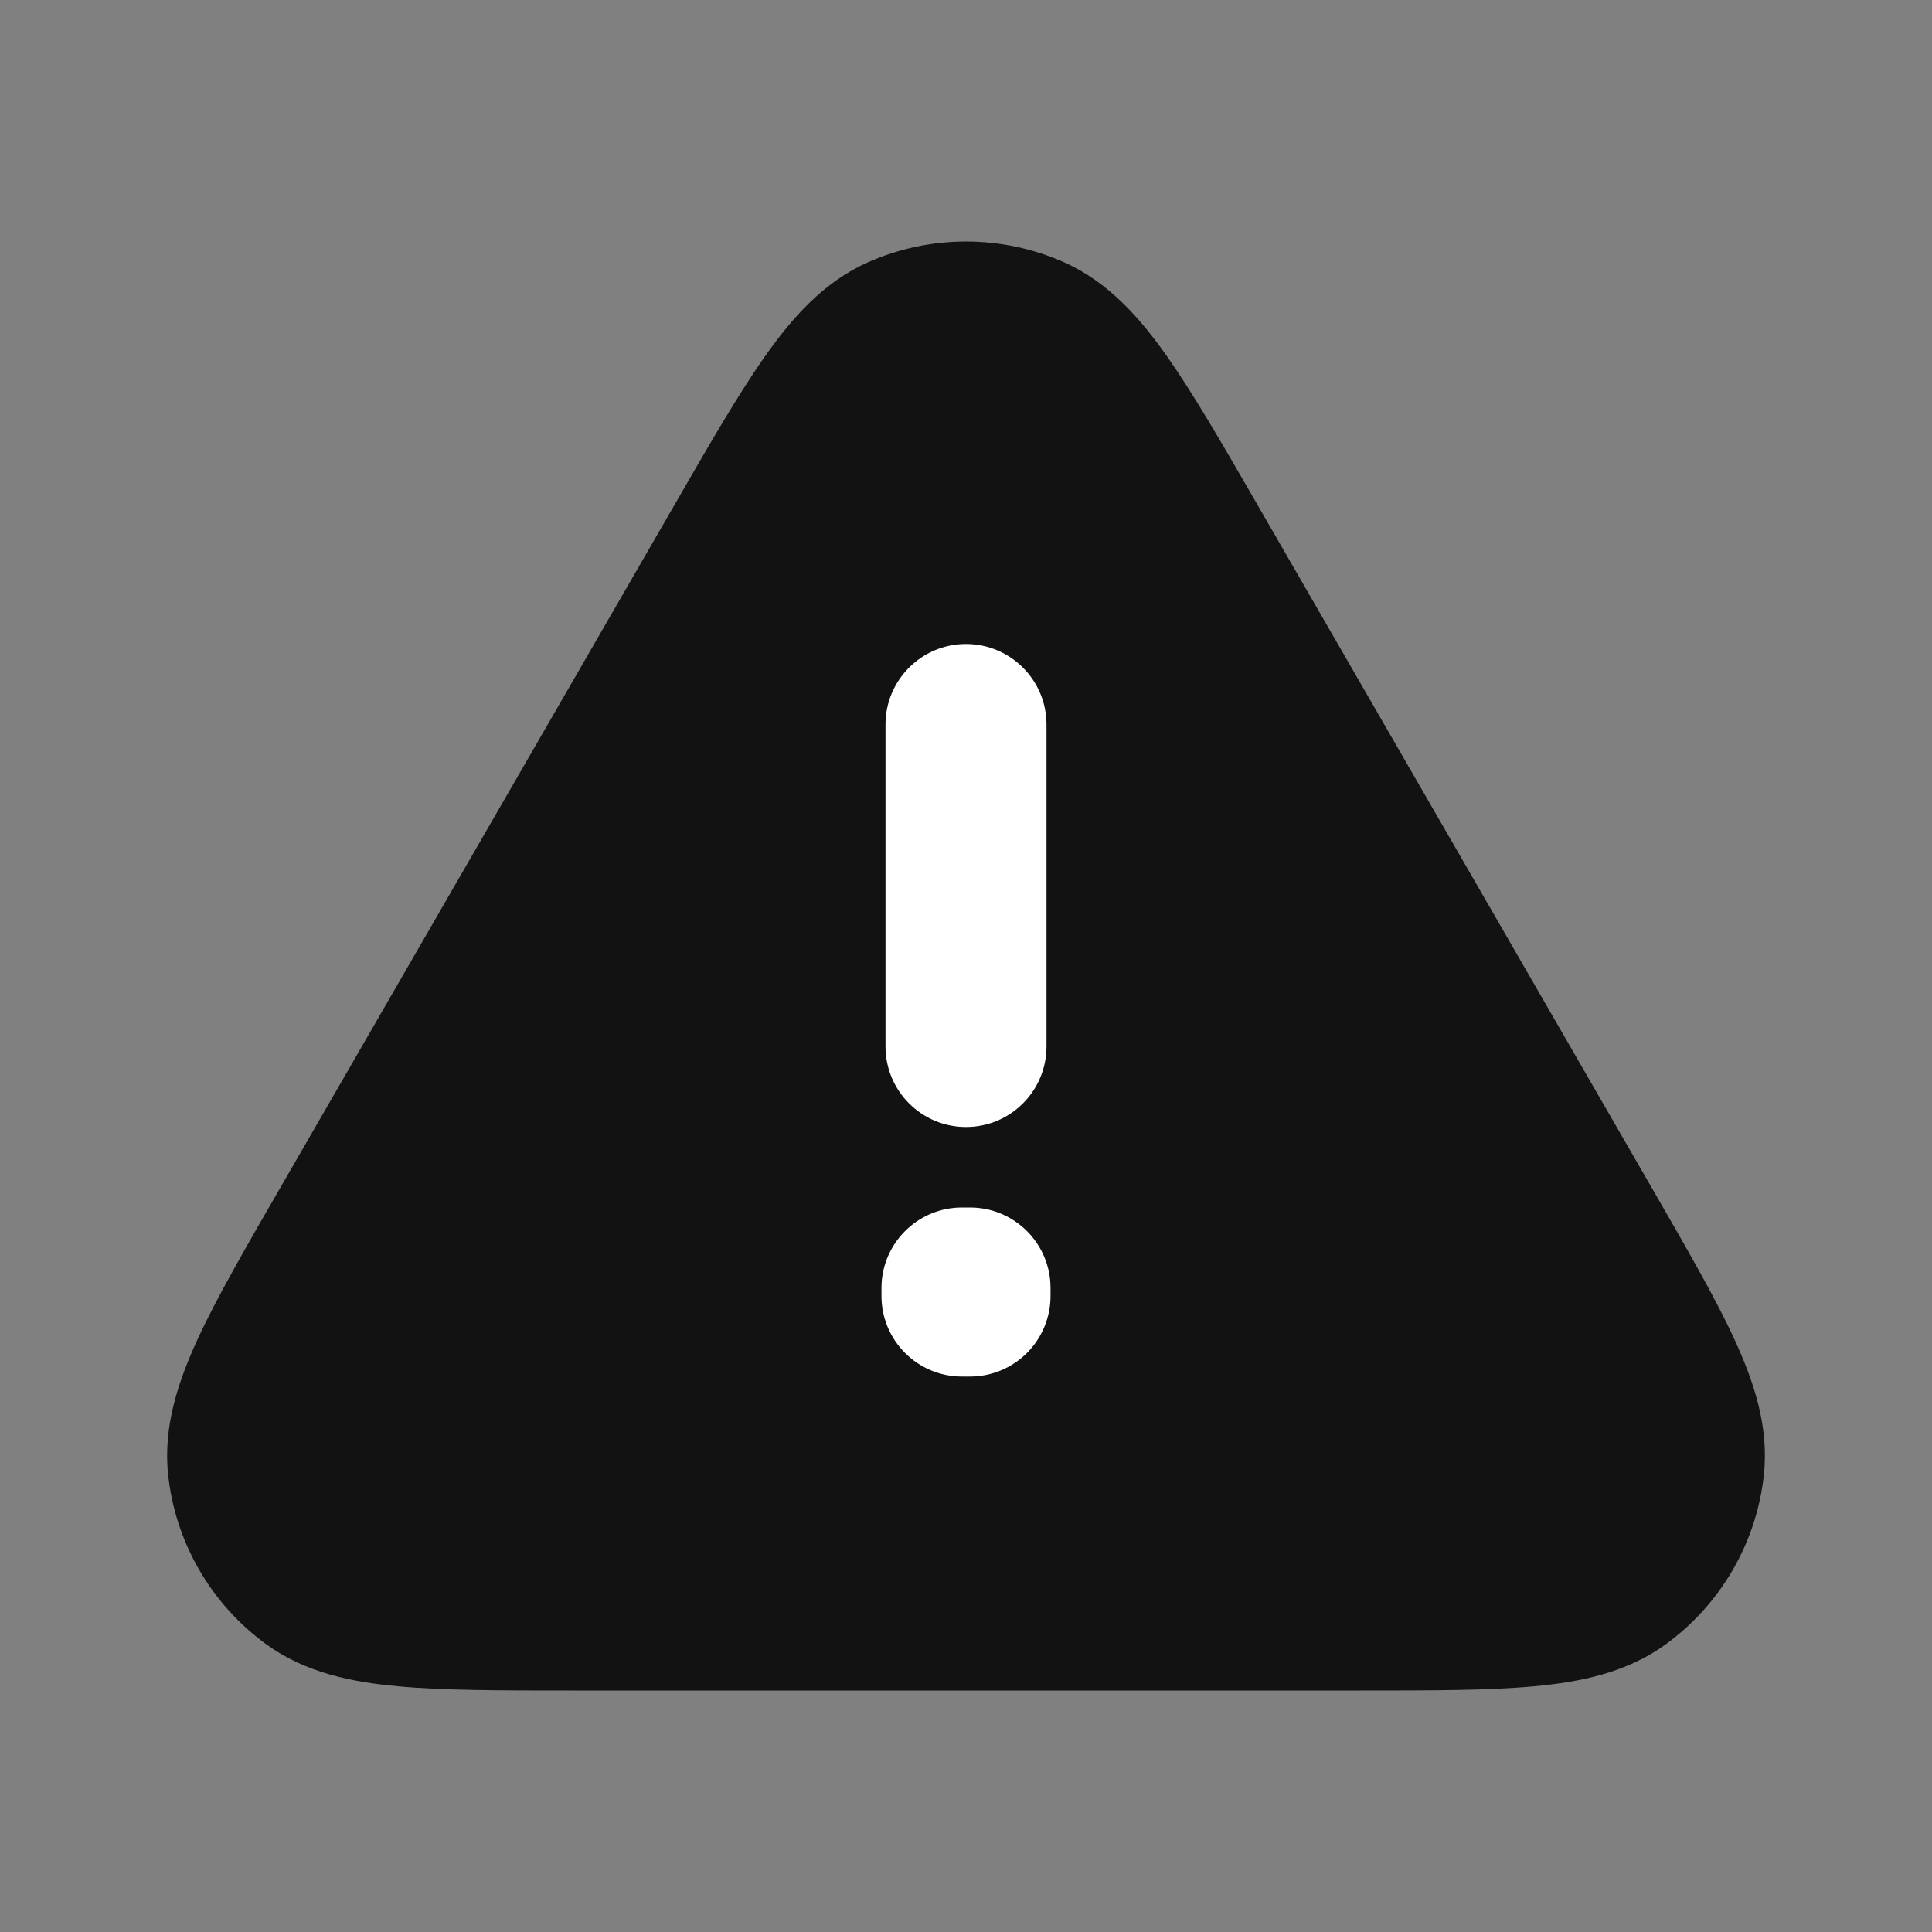 <svg width="24" height="24" viewBox="0 0 24 24" fill="none" xmlns="http://www.w3.org/2000/svg">
<rect x="0" y="0" width="24" height="24" fill="#808080" stroke="none"/>
<path d="M10.78 3.259C11.556 2.914 12.444 2.914 13.22 3.259C13.769 3.504 14.159 3.949 14.491 4.418C14.819 4.883 15.18 5.507 15.614 6.259L15.614 6.259L20.511 14.742C20.945 15.494 21.306 16.117 21.544 16.634C21.784 17.156 21.975 17.716 21.912 18.314C21.823 19.159 21.379 19.927 20.691 20.427C20.206 20.78 19.625 20.896 19.053 20.948C18.487 21 17.767 21 16.899 21H7.101C6.234 21 5.513 21 4.947 20.948C4.375 20.896 3.794 20.78 3.309 20.427C2.621 19.927 2.177 19.159 2.088 18.314C2.026 17.716 2.216 17.156 2.456 16.634C2.694 16.117 3.055 15.494 3.489 14.742L8.388 6.256L8.388 6.256C8.821 5.505 9.181 4.882 9.509 4.418C9.84 3.949 10.231 3.504 10.78 3.259Z" fill="#121212"/>
<path fill-rule="evenodd" clip-rule="evenodd" d="M12 8C12.552 8 13 8.448 13 9V13C13 13.552 12.552 14 12 14C11.448 14 11 13.552 11 13V9C11 8.448 11.448 8 12 8ZM10.95 16C10.95 15.448 11.398 15 11.95 15H12.05C12.602 15 13.05 15.448 13.05 16V16.1C13.05 16.365 12.944 16.62 12.757 16.807C12.569 16.995 12.315 17.1 12.05 17.1L11.95 17.1C11.398 17.1 10.95 16.652 10.95 16.1V16Z" fill="white"/>
</svg>
